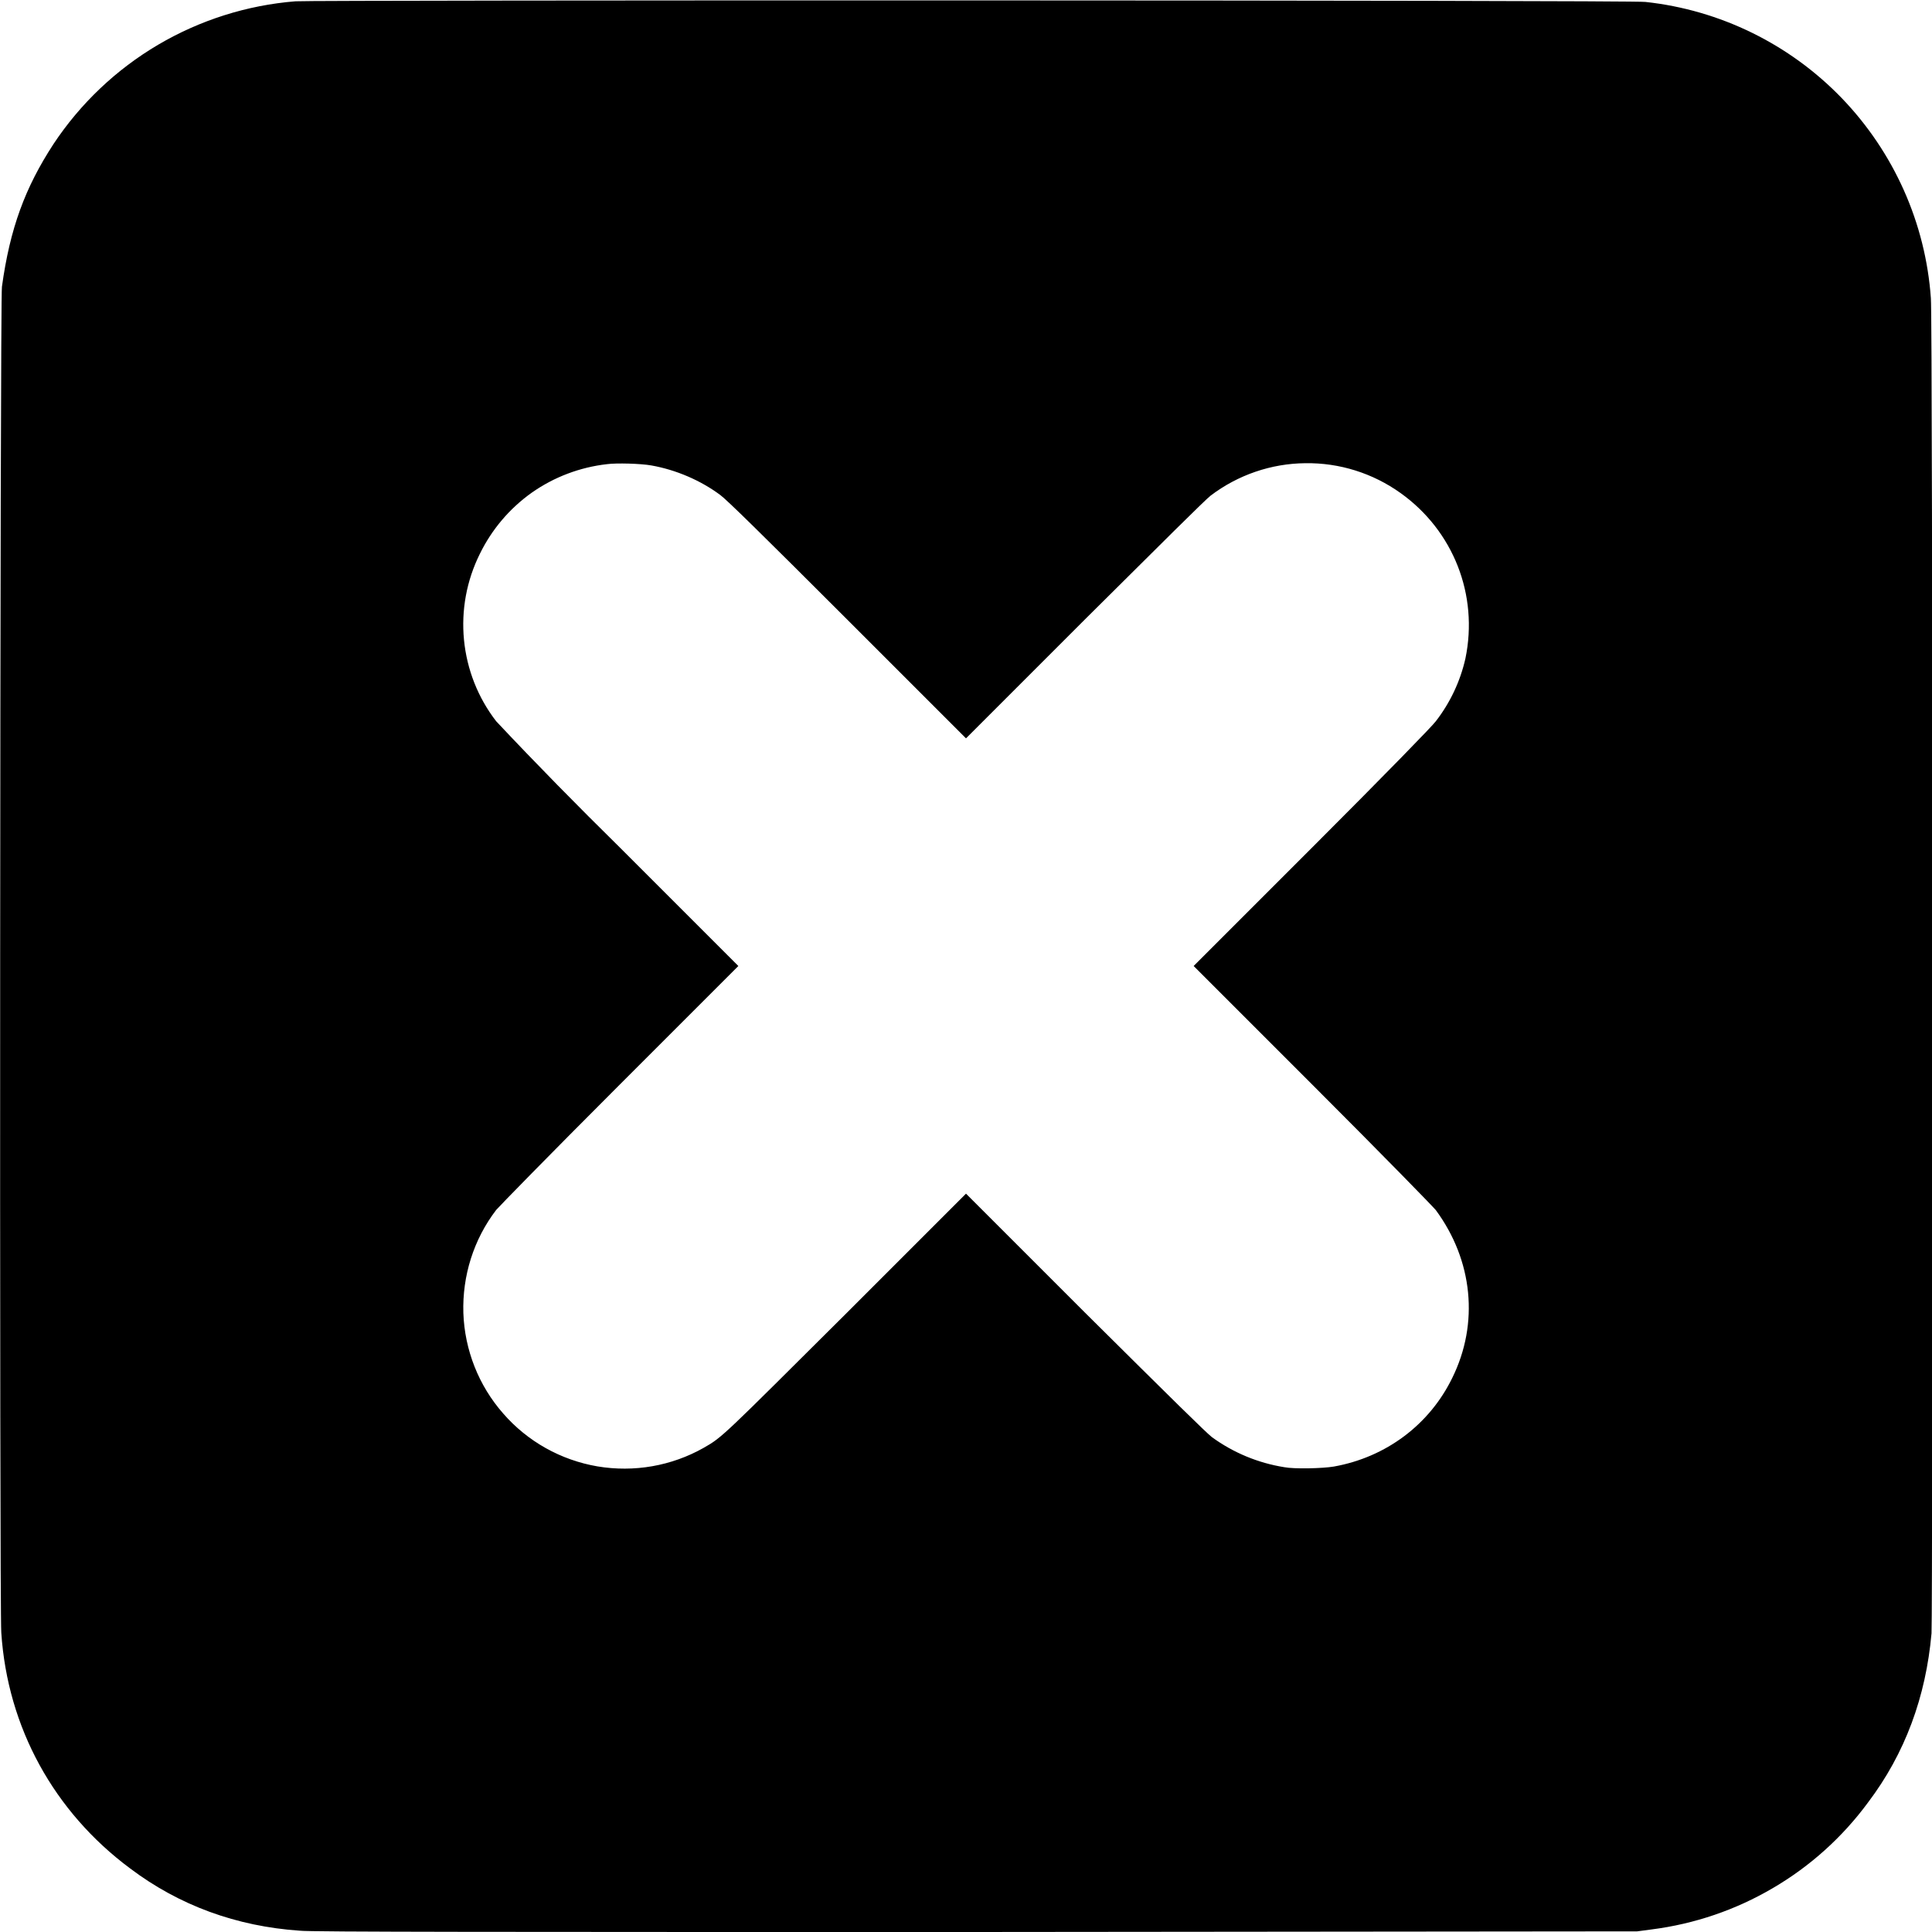 <svg width="12" height="12" viewBox="0 0 12 12" fill="none" xmlns="http://www.w3.org/2000/svg">
<g clip-path="url(#clip0_2435_55924)">
<path d="M1.836 0.008C1.534 0.032 1.242 0.125 0.982 0.278C0.721 0.432 0.499 0.643 0.332 0.895C0.156 1.165 0.062 1.418 0.012 1.781C8.63336e-07 1.851 -0.004 10.008 0.008 10.141C0.047 10.731 0.336 11.254 0.808 11.605C1.113 11.835 1.468 11.965 1.863 11.992C1.922 12 3.148 12 6.06 12L10.169 11.996L10.259 11.984C10.525 11.95 10.781 11.863 11.012 11.727C11.243 11.592 11.444 11.411 11.603 11.195C11.833 10.891 11.962 10.539 11.997 10.145C12.005 10.039 12.005 1.961 11.993 1.852C11.96 1.386 11.764 0.947 11.44 0.61C11.116 0.274 10.684 0.062 10.22 0.012C10.156 1.69137e-05 1.94 1.69137e-05 1.836 0.008ZM4.046 2.891C4.199 2.918 4.352 2.984 4.473 3.074C4.512 3.102 4.73 3.316 5.262 3.848L6 4.586L6.738 3.848C7.211 3.378 7.488 3.102 7.52 3.078C7.689 2.95 7.895 2.879 8.108 2.877C8.32 2.874 8.527 2.939 8.7 3.063C9.027 3.297 9.184 3.695 9.102 4.09C9.07 4.232 9.007 4.365 8.918 4.48C8.898 4.508 8.605 4.809 8.152 5.262L7.414 6L8.152 6.738C8.605 7.191 8.898 7.492 8.918 7.516C9.148 7.828 9.188 8.219 9.02 8.559C8.879 8.848 8.61 9.051 8.285 9.109C8.215 9.121 8.039 9.125 7.977 9.113C7.814 9.087 7.66 9.023 7.527 8.926C7.488 8.895 7.289 8.699 6.738 8.152L6 7.414L5.262 8.152C4.488 8.922 4.488 8.926 4.372 8.992C4.171 9.106 3.938 9.146 3.711 9.108C3.483 9.069 3.276 8.953 3.125 8.779C2.973 8.606 2.886 8.385 2.878 8.155C2.871 7.924 2.942 7.698 3.082 7.515C3.102 7.492 3.395 7.191 3.848 6.738L4.586 6L3.848 5.262C3.588 5.006 3.332 4.746 3.082 4.48C2.969 4.334 2.9 4.159 2.882 3.975C2.864 3.791 2.898 3.606 2.98 3.441C3.054 3.289 3.165 3.158 3.303 3.06C3.441 2.963 3.602 2.902 3.77 2.883C3.828 2.875 3.979 2.879 4.046 2.891Z" fill="currentColor"/>
</g>
<defs>
<clipPath id="clip0_2435_55924">
<rect width="12" height="12" fill="white"/>
</clipPath>
</defs>
</svg>
